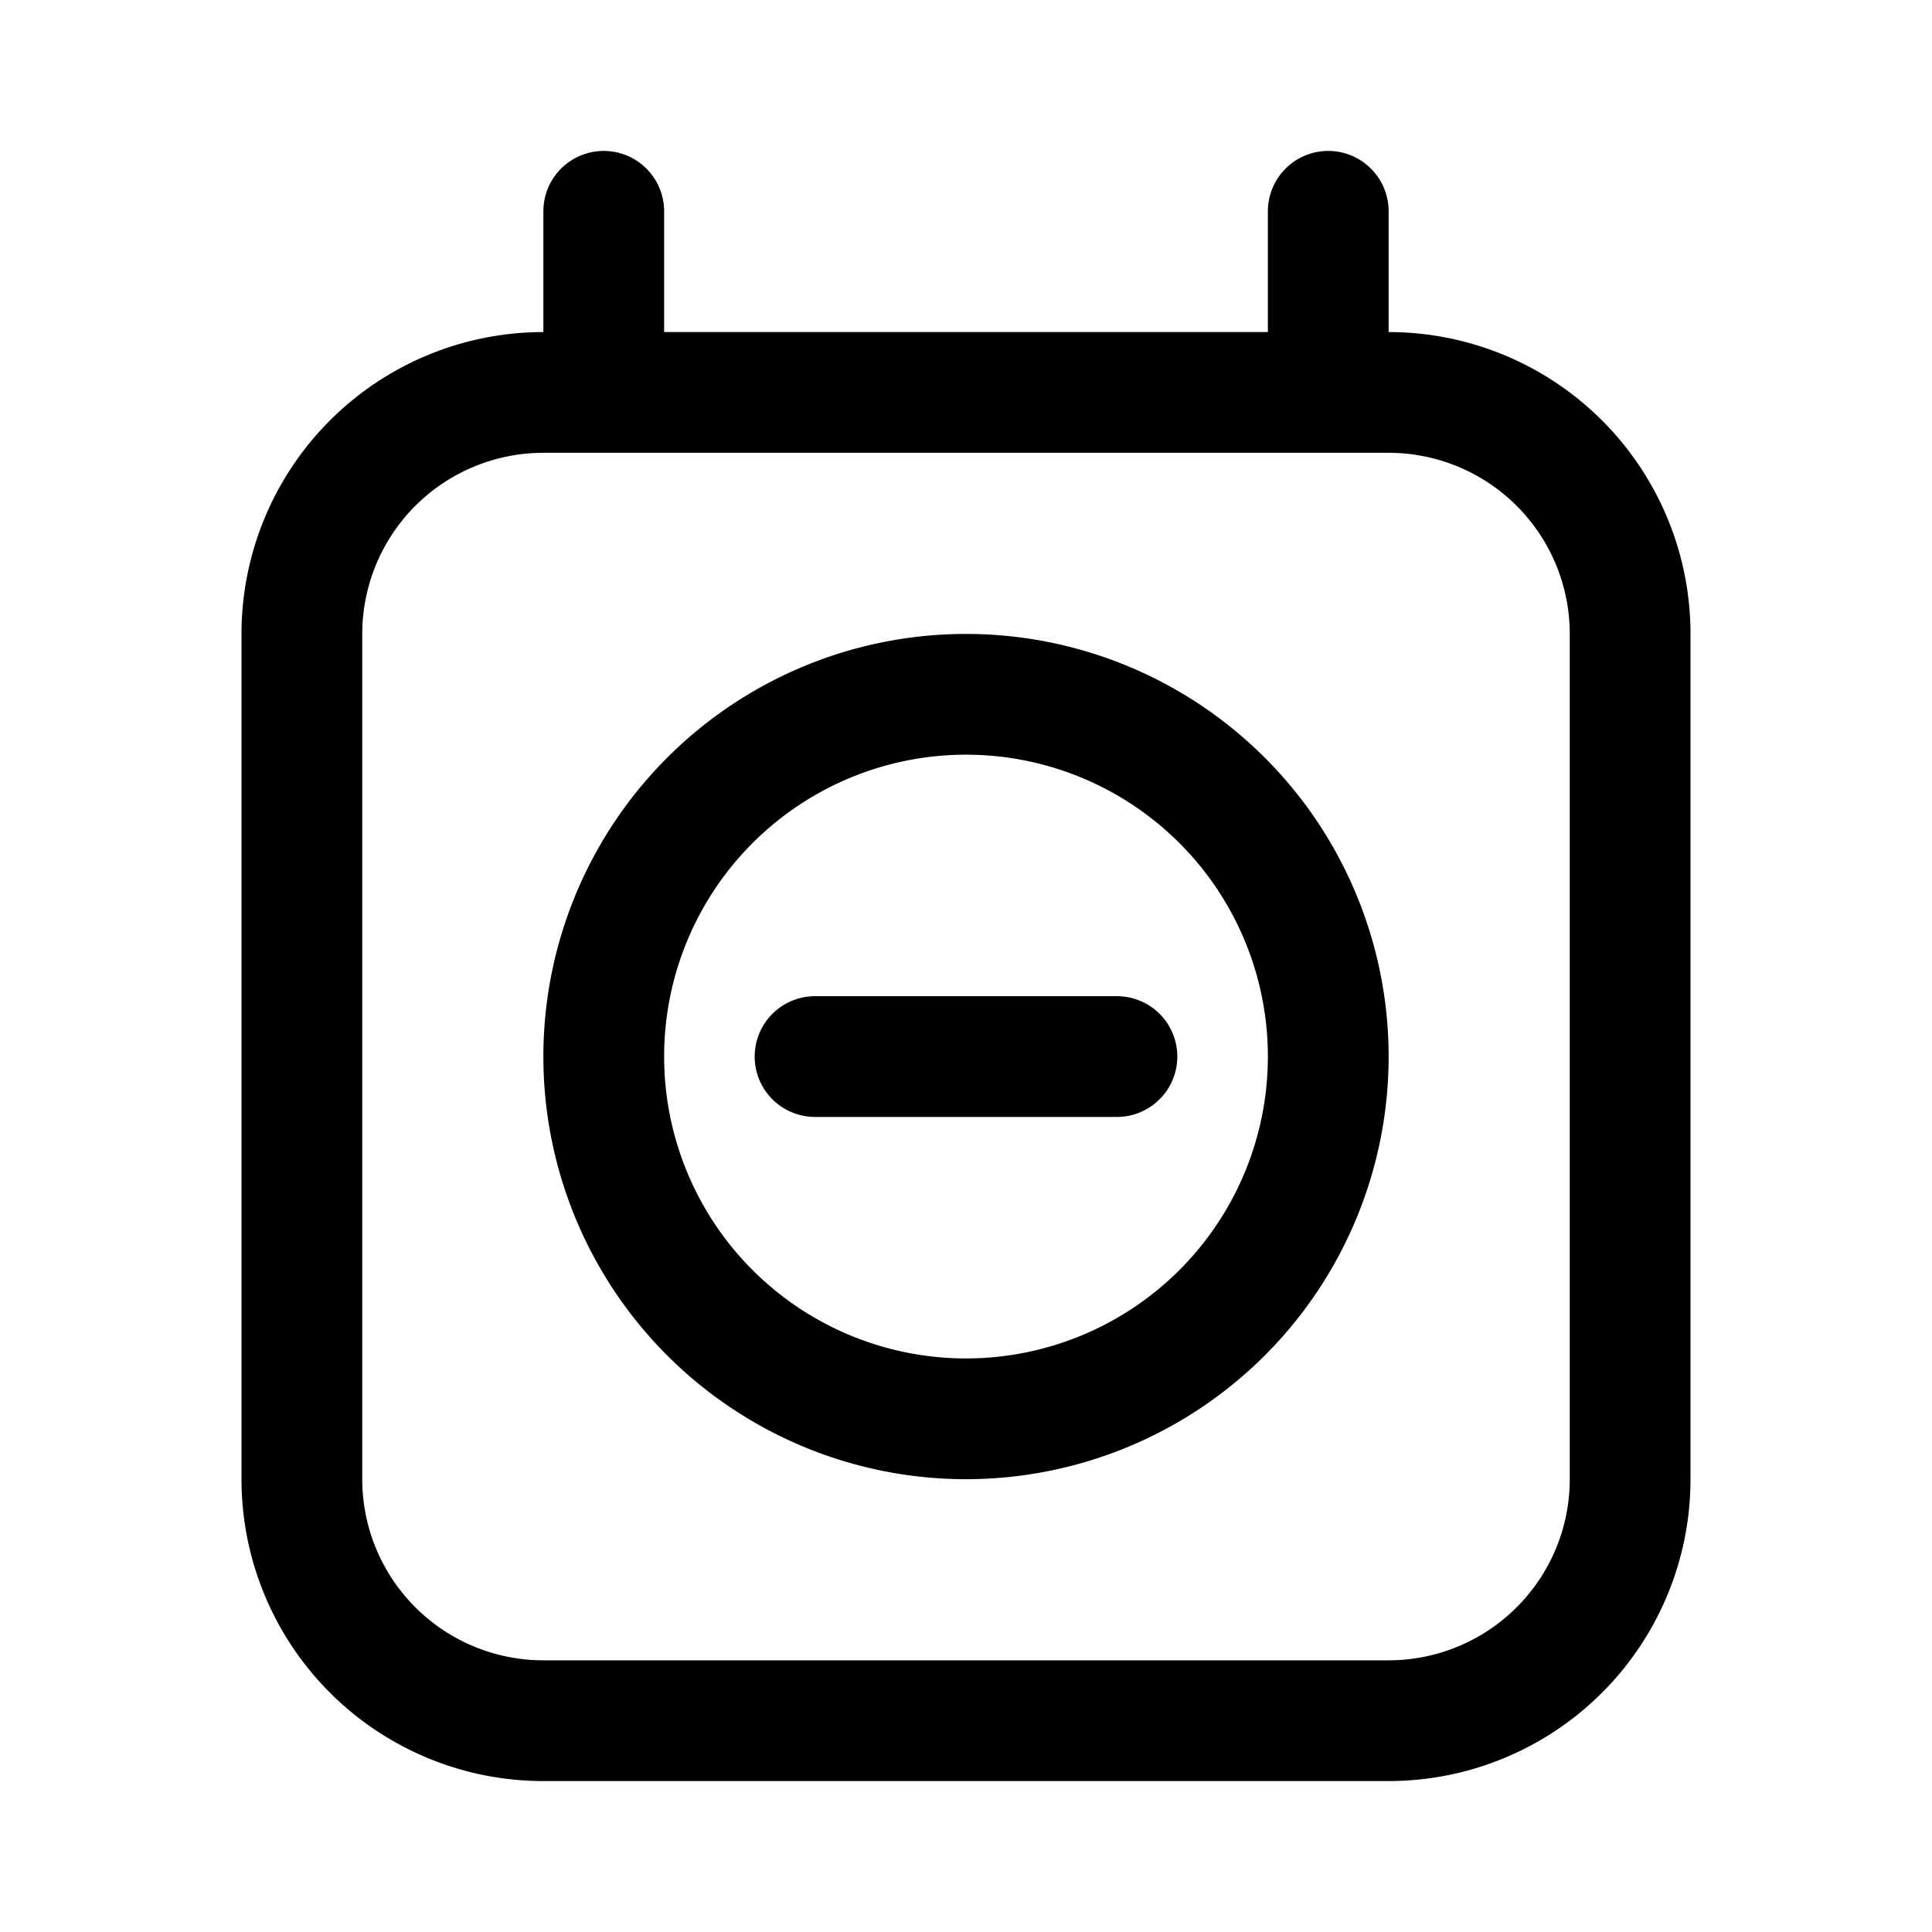 <svg xmlns="http://www.w3.org/2000/svg" width="32" height="32" viewBox="0 0 32 32"><path d="M10 2.5a1 1 0 0 1 1 1v2h10v-2a1 1 0 1 1 2 0v2a5 5 0 0 1 5 5v14a5 5 0 0 1-5 5H9a5 5 0 0 1-5-5v-14a5 5 0 0 1 5-5v-2a1 1 0 0 1 1-1Zm-1 5a3 3 0 0 0-3 3v14a3 3 0 0 0 3 3h14a3 3 0 0 0 3-3v-14a3 3 0 0 0-3-3H9Zm7 5a5 5 0 1 0 0 10 5 5 0 0 0 0-10Zm-7 5a7 7 0 1 1 14 0 7 7 0 0 1-14 0Zm4.5-1a1 1 0 1 0 0 2h5a1 1 0 1 0 0-2h-5Z"/></svg>